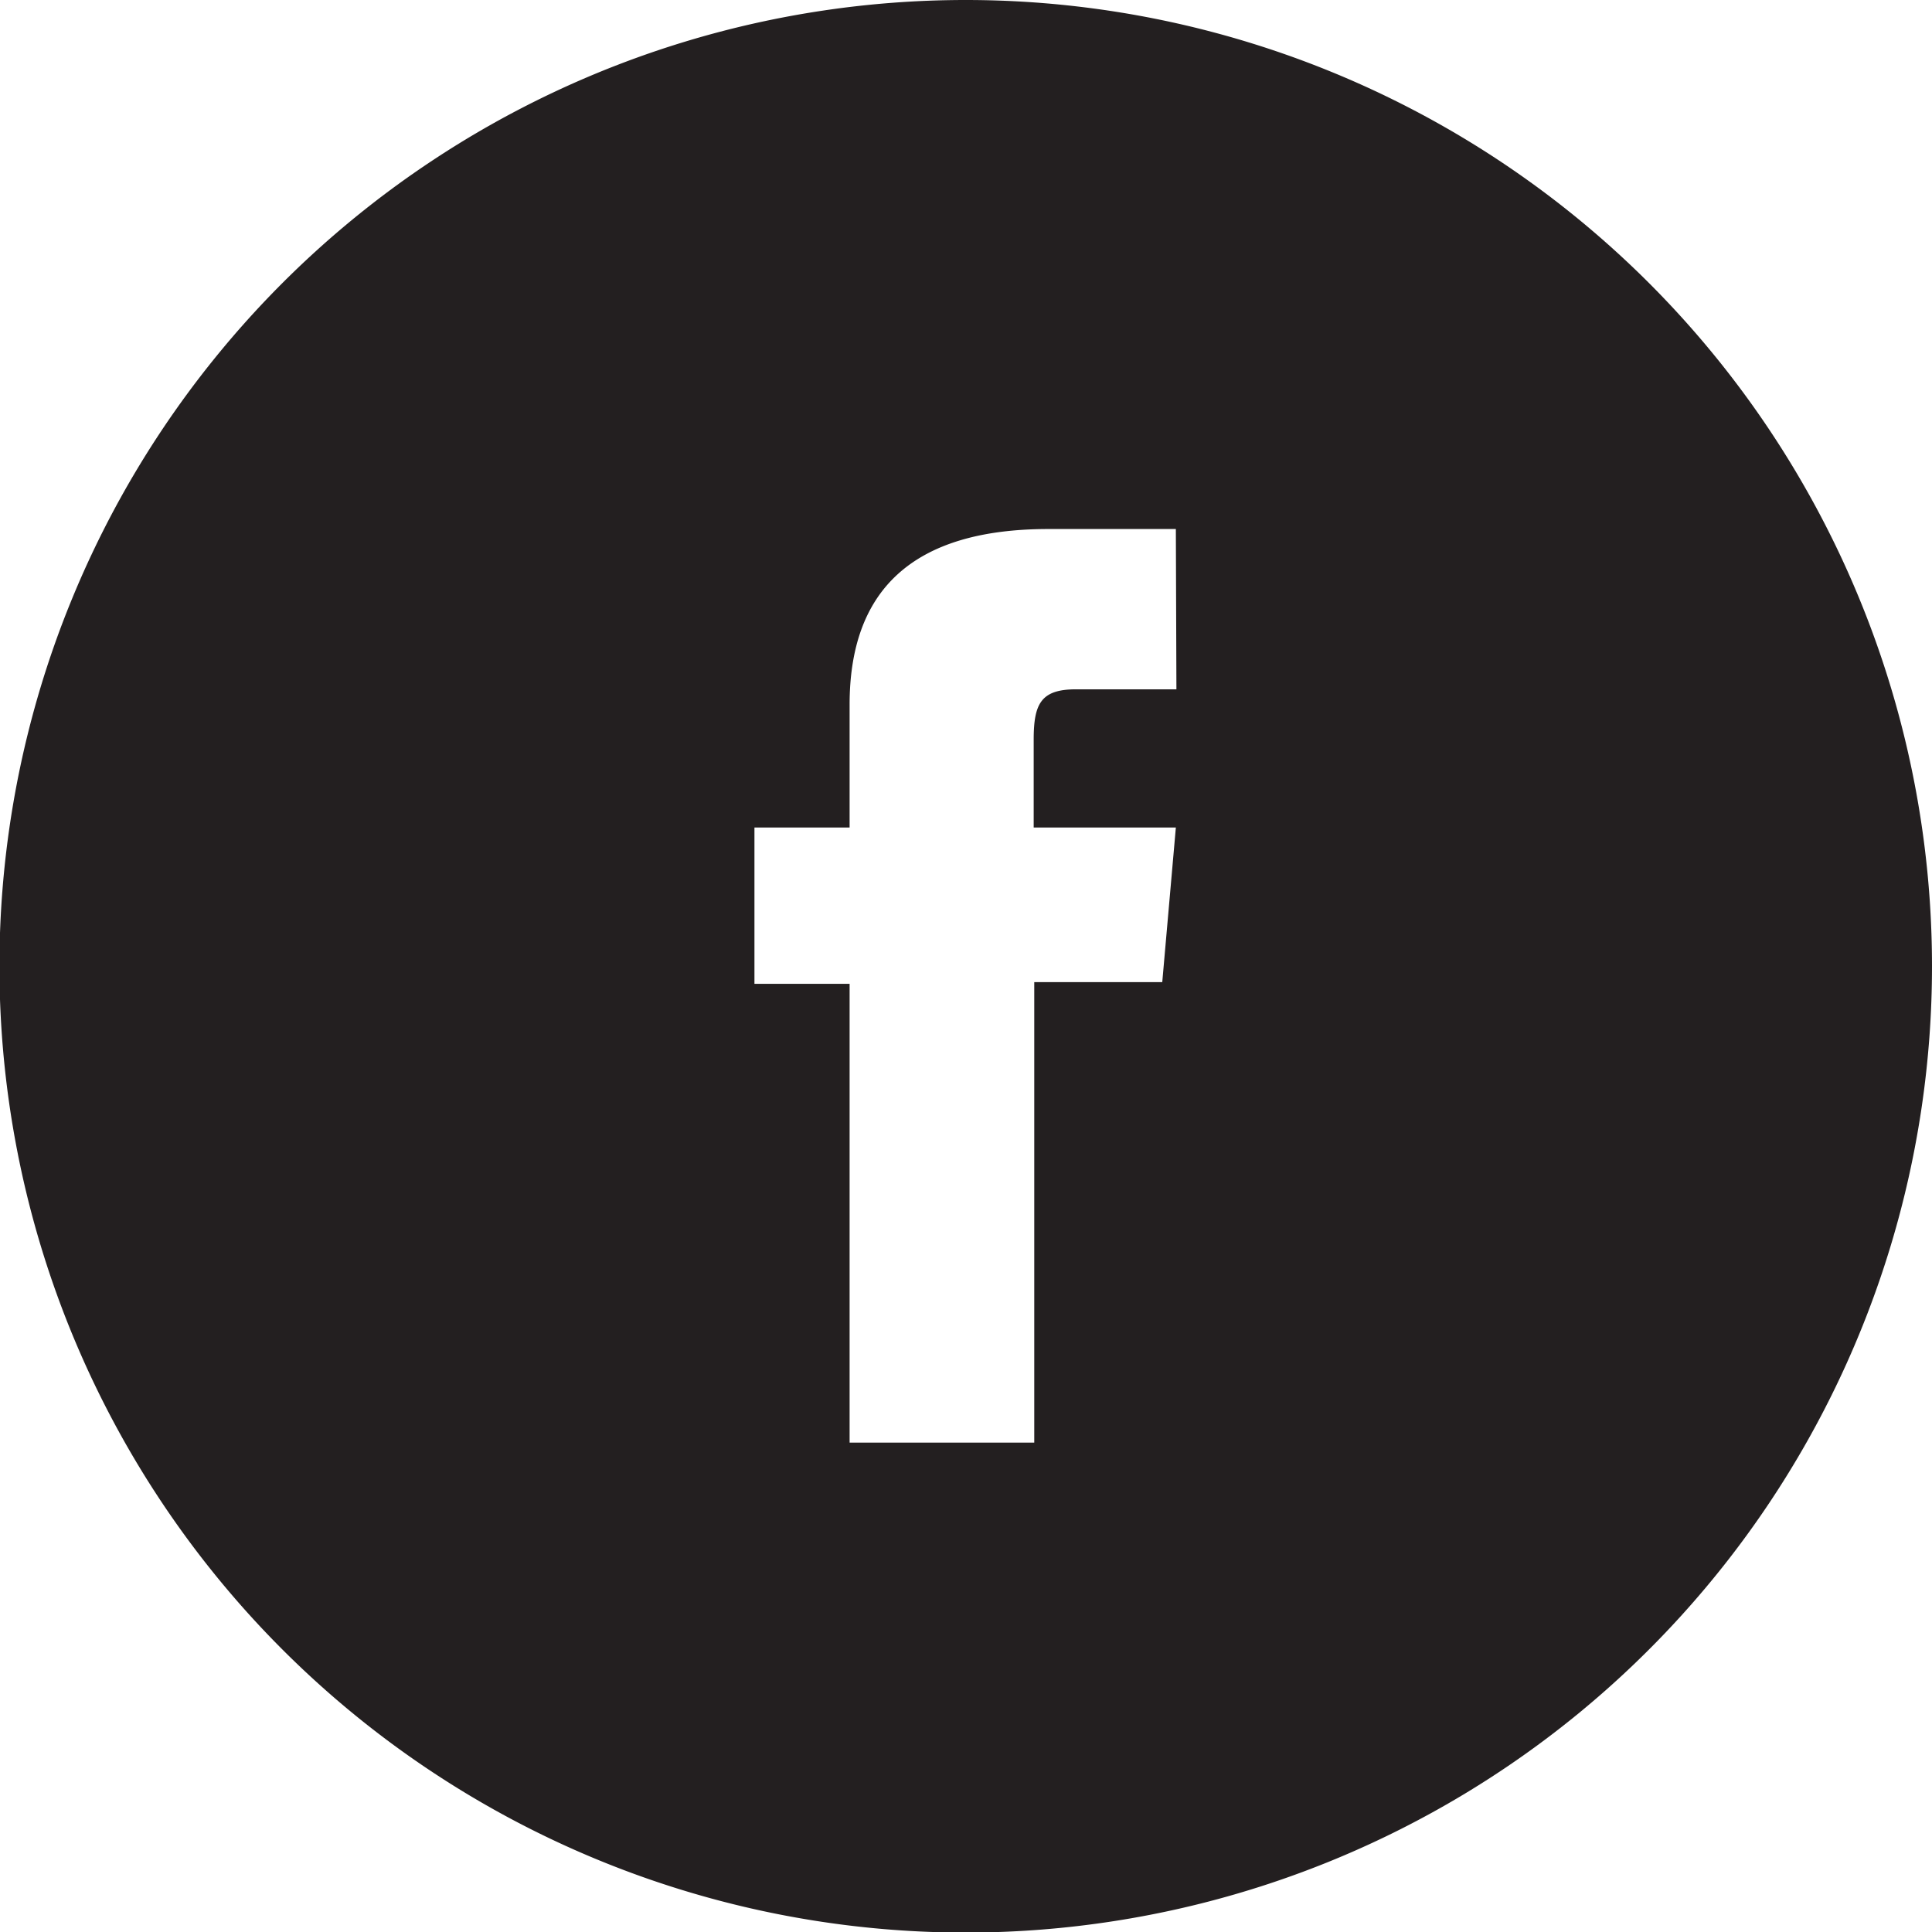 <svg class="icon" xmlns="http://www.w3.org/2000/svg" viewBox="0 0 34.11 34.11"><g data-name="Layer 2"><path d="M17.05 0a17.06 17.06 0 1 0 17.06 17.05A17.06 17.06 0 0 0 17.05 0zm3.72 12.17H19c-.62 0-.75.25-.75.89v1.55h2.51l-.24 2.73h-2.26v8.13H15v-8.1h-1.68v-2.76H15v-2.17c0-2 1.09-3.1 3.51-3.1h2.25z" fill="#231f20" data-name="Layer 1"/></g></svg>